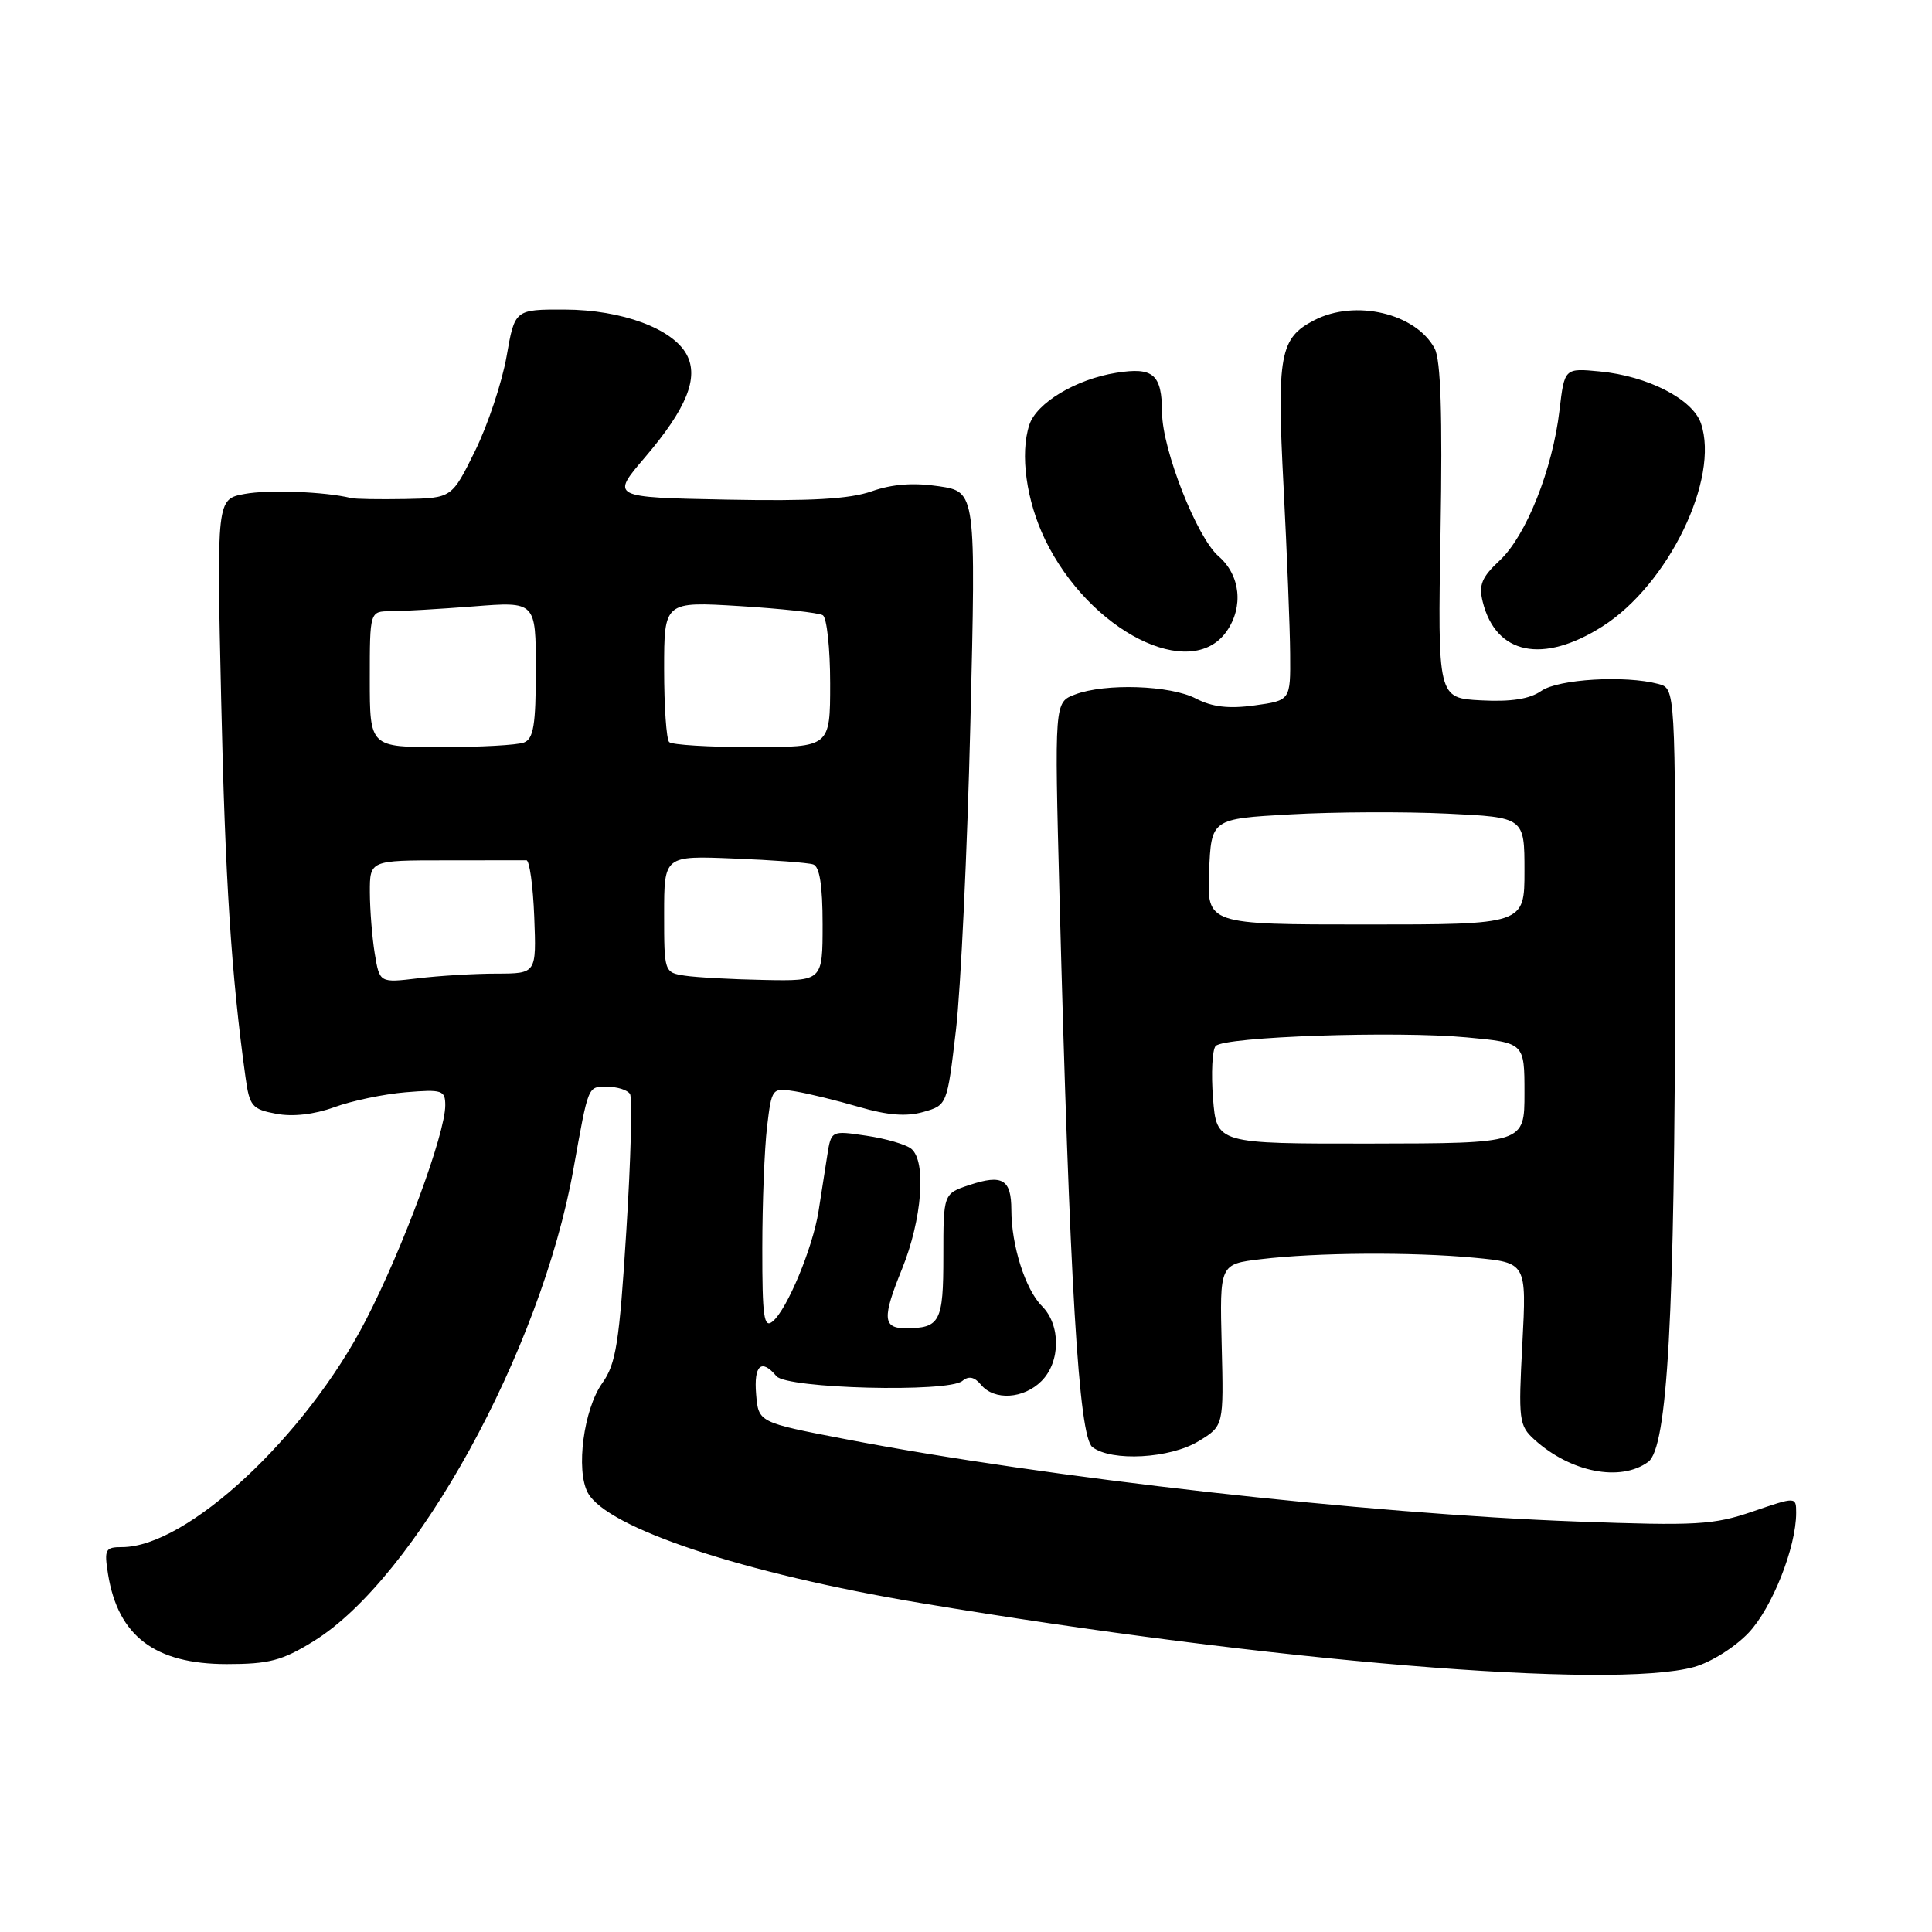 <?xml version="1.0" encoding="UTF-8" standalone="no"?>
<!DOCTYPE svg PUBLIC "-//W3C//DTD SVG 1.1//EN" "http://www.w3.org/Graphics/SVG/1.1/DTD/svg11.dtd" >
<svg xmlns="http://www.w3.org/2000/svg" xmlns:xlink="http://www.w3.org/1999/xlink" version="1.1" viewBox="0 0 256 256">
 <g >
 <path fill="currentColor"
d=" M 224.49 220.88 C 226.71 220.26 229.91 218.25 231.71 216.34 C 234.82 213.05 238.00 205.02 238.00 200.47 C 238.00 198.31 238.00 198.31 232.25 200.28 C 227.06 202.06 224.81 202.19 209.00 201.61 C 181.02 200.59 138.73 195.83 112.00 190.69 C 100.50 188.48 100.50 188.48 100.19 184.74 C 99.87 180.89 100.90 179.97 102.88 182.35 C 104.25 184.00 125.64 184.55 127.52 182.98 C 128.36 182.28 129.12 182.44 129.99 183.49 C 131.75 185.61 135.63 185.37 138.00 183.00 C 140.54 180.46 140.58 175.58 138.06 173.06 C 135.87 170.87 134.01 165.04 134.01 160.31 C 134.00 156.27 132.83 155.57 128.48 157.01 C 125.00 158.16 125.00 158.16 125.00 166.47 C 125.00 175.18 124.57 176.00 119.98 176.00 C 116.97 176.00 116.89 174.61 119.52 168.15 C 122.18 161.59 122.78 153.89 120.75 152.22 C 120.06 151.65 117.39 150.87 114.81 150.49 C 110.13 149.79 110.13 149.79 109.61 153.15 C 109.33 154.99 108.81 158.30 108.46 160.50 C 107.69 165.35 104.30 173.51 102.39 175.09 C 101.22 176.06 101.00 174.54 101.01 165.37 C 101.01 159.39 101.30 152.16 101.64 149.30 C 102.26 144.14 102.29 144.11 105.38 144.61 C 107.10 144.89 110.90 145.82 113.84 146.68 C 117.61 147.78 120.10 147.98 122.34 147.34 C 125.50 146.44 125.50 146.44 126.67 136.47 C 127.31 130.99 128.17 112.70 128.58 95.84 C 129.32 65.17 129.32 65.17 124.41 64.43 C 121.05 63.93 118.24 64.14 115.50 65.10 C 112.57 66.13 107.41 66.42 96.22 66.20 C 80.93 65.90 80.93 65.90 85.47 60.59 C 90.97 54.15 92.63 50.05 90.99 46.99 C 89.15 43.55 82.39 41.05 74.86 41.02 C 68.21 41.00 68.21 41.00 67.12 47.25 C 66.51 50.69 64.64 56.31 62.95 59.75 C 59.87 66.00 59.87 66.00 53.69 66.12 C 50.28 66.18 47.05 66.13 46.50 65.99 C 43.10 65.15 35.56 64.86 32.41 65.45 C 28.71 66.14 28.71 66.14 29.31 92.82 C 29.84 116.61 30.65 129.17 32.53 142.72 C 33.06 146.58 33.40 146.98 36.60 147.58 C 38.79 148.00 41.65 147.67 44.29 146.71 C 46.61 145.86 50.86 144.97 53.75 144.73 C 58.60 144.33 59.00 144.46 59.00 146.46 C 59.00 150.23 53.37 165.48 48.46 174.96 C 40.50 190.38 24.78 205.00 16.17 205.00 C 13.94 205.00 13.79 205.29 14.32 208.61 C 15.65 216.80 20.53 220.49 30.03 220.50 C 35.65 220.50 37.38 220.05 41.55 217.47 C 55.08 209.12 71.66 179.02 75.97 154.98 C 78.01 143.62 77.86 144.00 80.46 144.00 C 81.79 144.00 83.15 144.43 83.48 144.96 C 83.80 145.49 83.59 153.66 82.99 163.12 C 82.06 177.97 81.63 180.72 79.80 183.28 C 77.34 186.74 76.28 194.78 77.88 197.78 C 80.39 202.47 98.53 208.49 122.00 212.41 C 168.30 220.16 213.59 223.91 224.49 220.88 Z  M 218.39 193.71 C 220.96 191.83 221.92 174.37 221.96 128.87 C 222.00 91.23 222.00 91.23 219.75 90.63 C 215.35 89.45 206.48 89.98 204.23 91.55 C 202.70 92.62 200.25 93.01 196.26 92.80 C 190.50 92.50 190.50 92.50 190.88 70.42 C 191.14 54.95 190.91 47.70 190.10 46.18 C 187.60 41.51 179.57 39.62 174.15 42.43 C 169.58 44.79 169.17 47.00 170.08 64.52 C 170.53 73.31 170.93 83.27 170.95 86.66 C 171.00 92.81 171.00 92.81 166.23 93.47 C 162.81 93.94 160.63 93.68 158.48 92.57 C 155.08 90.79 146.44 90.50 142.43 92.03 C 139.72 93.06 139.72 93.06 140.39 118.78 C 141.73 170.11 142.94 190.37 144.75 191.75 C 147.31 193.70 155.04 193.27 158.83 190.96 C 162.15 188.94 162.15 188.94 161.88 178.22 C 161.61 167.50 161.61 167.50 167.06 166.85 C 174.48 165.96 187.07 165.88 195.39 166.66 C 202.28 167.32 202.28 167.32 201.72 178.05 C 201.18 188.18 201.27 188.90 203.32 190.76 C 208.12 195.10 214.72 196.39 218.39 193.71 Z  M 162.53 83.66 C 164.81 80.40 164.36 76.21 161.46 73.70 C 158.59 71.22 154.01 59.57 153.98 54.70 C 153.96 49.59 152.83 48.61 147.90 49.40 C 142.56 50.25 137.34 53.39 136.39 56.30 C 135.13 60.15 135.99 66.34 138.48 71.50 C 144.36 83.64 157.78 90.43 162.53 83.66 Z  M 212.32 83.01 C 221.06 77.47 227.89 63.38 225.38 56.09 C 224.28 52.88 218.33 49.83 211.98 49.22 C 207.30 48.77 207.30 48.77 206.64 54.37 C 205.73 62.17 202.22 70.99 198.73 74.25 C 196.33 76.49 195.91 77.51 196.47 79.75 C 198.21 86.74 204.43 88.02 212.32 83.01 Z  M 49.66 126.37 C 49.31 124.24 49.02 120.59 49.01 118.25 C 49.00 114.00 49.00 114.00 59.00 114.00 C 64.50 114.00 69.34 114.00 69.75 113.99 C 70.16 113.99 70.63 117.36 70.79 121.49 C 71.08 129.00 71.08 129.00 65.79 129.01 C 62.88 129.01 58.21 129.29 55.40 129.63 C 50.30 130.24 50.30 130.24 49.66 126.37 Z  M 90.75 129.28 C 88.02 128.87 88.00 128.80 88.00 121.13 C 88.00 113.38 88.00 113.38 97.25 113.76 C 102.34 113.96 107.06 114.31 107.75 114.54 C 108.60 114.81 109.00 117.32 109.00 122.47 C 109.00 130.00 109.00 130.00 101.25 129.85 C 96.99 129.77 92.26 129.51 90.75 129.28 Z  M 49.00 90.00 C 49.00 81.00 49.00 81.00 51.75 80.99 C 53.26 80.99 58.21 80.70 62.75 80.35 C 71.00 79.70 71.00 79.70 71.00 88.74 C 71.00 96.07 70.70 97.90 69.42 98.39 C 68.55 98.73 63.60 99.00 58.42 99.00 C 49.00 99.00 49.00 99.00 49.00 90.00 Z  M 88.67 98.33 C 88.30 97.97 88.00 93.62 88.00 88.68 C 88.00 79.70 88.00 79.70 98.03 80.31 C 103.55 80.65 108.50 81.19 109.03 81.52 C 109.56 81.85 110.00 85.92 110.00 90.56 C 110.00 99.00 110.00 99.00 99.67 99.00 C 93.98 99.00 89.03 98.70 88.67 98.33 Z  M 160.73 145.53 C 160.47 142.21 160.63 139.09 161.08 138.60 C 162.21 137.36 185.01 136.58 194.37 137.46 C 202.00 138.17 202.00 138.17 202.00 144.84 C 202.00 151.50 202.00 151.50 181.60 151.53 C 161.21 151.55 161.21 151.55 160.73 145.53 Z  M 160.21 115.50 C 160.50 108.50 160.50 108.50 171.00 107.91 C 176.78 107.58 186.11 107.54 191.75 107.81 C 202.00 108.30 202.00 108.30 202.00 115.40 C 202.00 122.50 202.00 122.50 180.96 122.50 C 159.92 122.50 159.92 122.50 160.21 115.50 Z "/>
</g>
</svg>